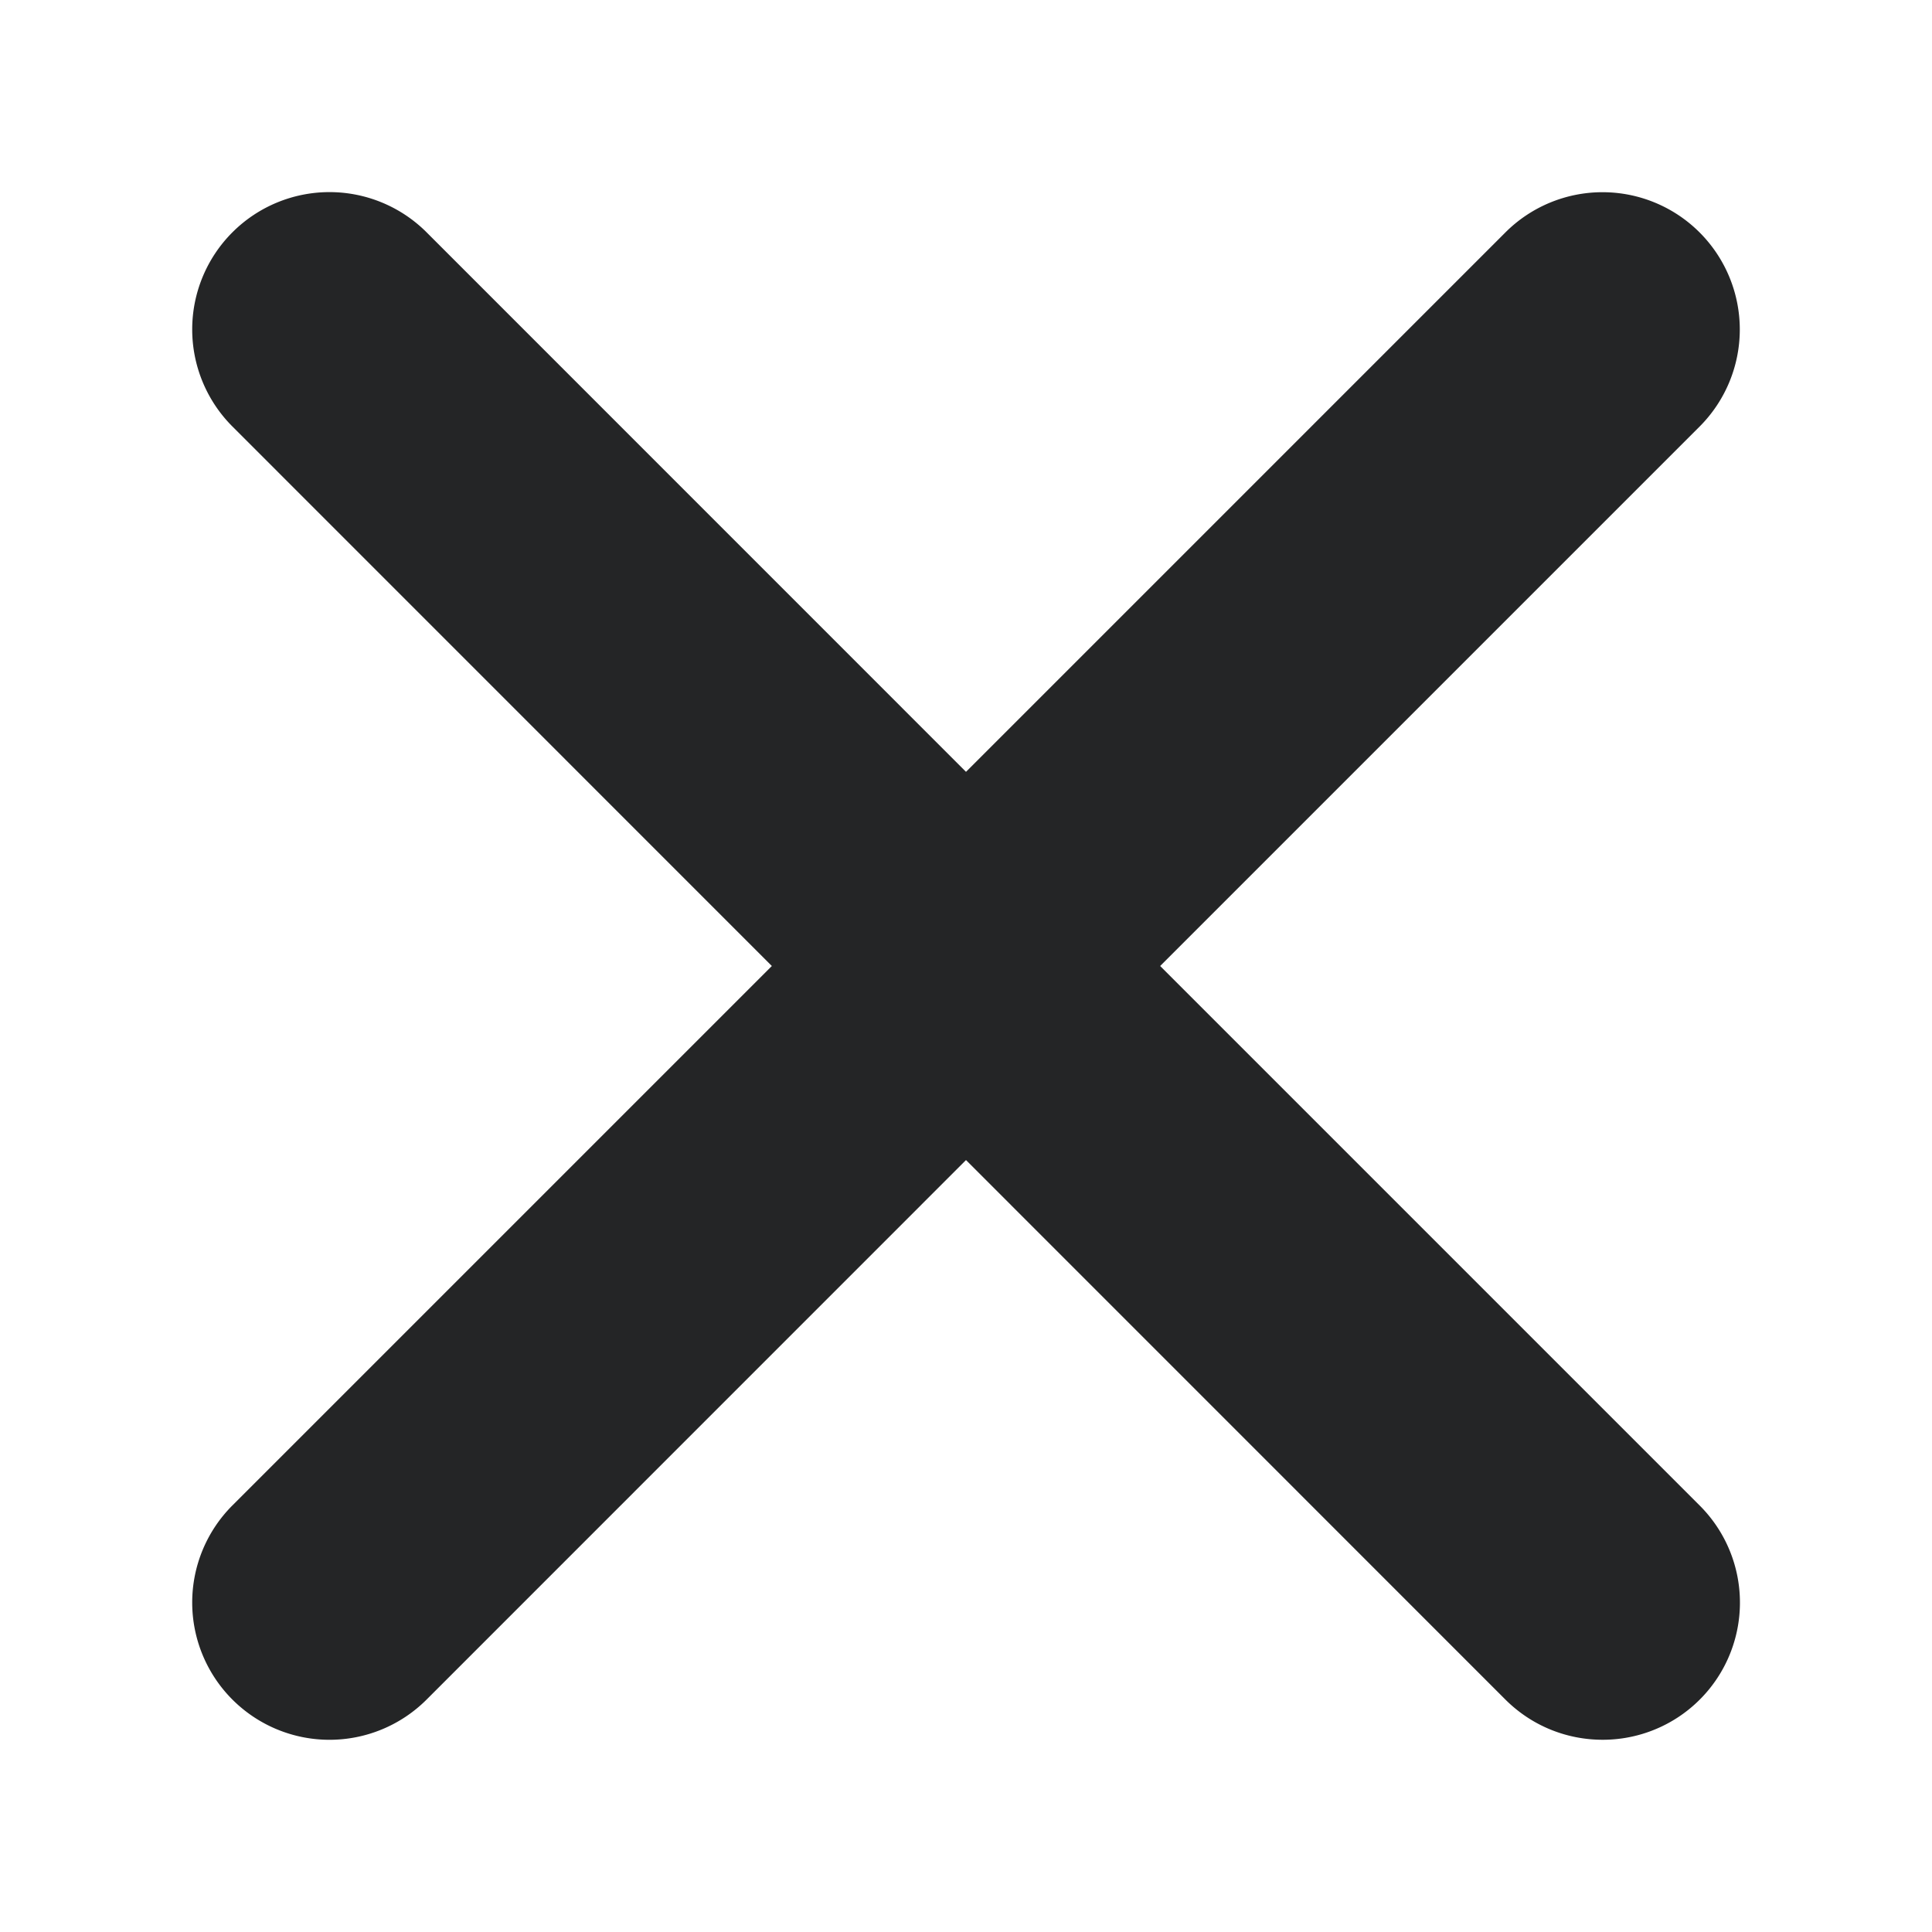<svg xmlns="http://www.w3.org/2000/svg" viewBox="0 0 20 19.999"><path fill="#242526" d="M16.59 18.01c-.365 0-.728-.139-1.006-.416L10 12.009l-5.584 5.585a1.421 1.421 0 0 1-2.01-2.01L7.99 10 2.406 4.415a1.42 1.42 0 1 1 2.01-2.01L10 7.99l5.584-5.584a1.421 1.421 0 0 1 2.01 2.01L12.01 10l5.584 5.584a1.42 1.42 0 0 1-1.005 2.426z"/></svg>